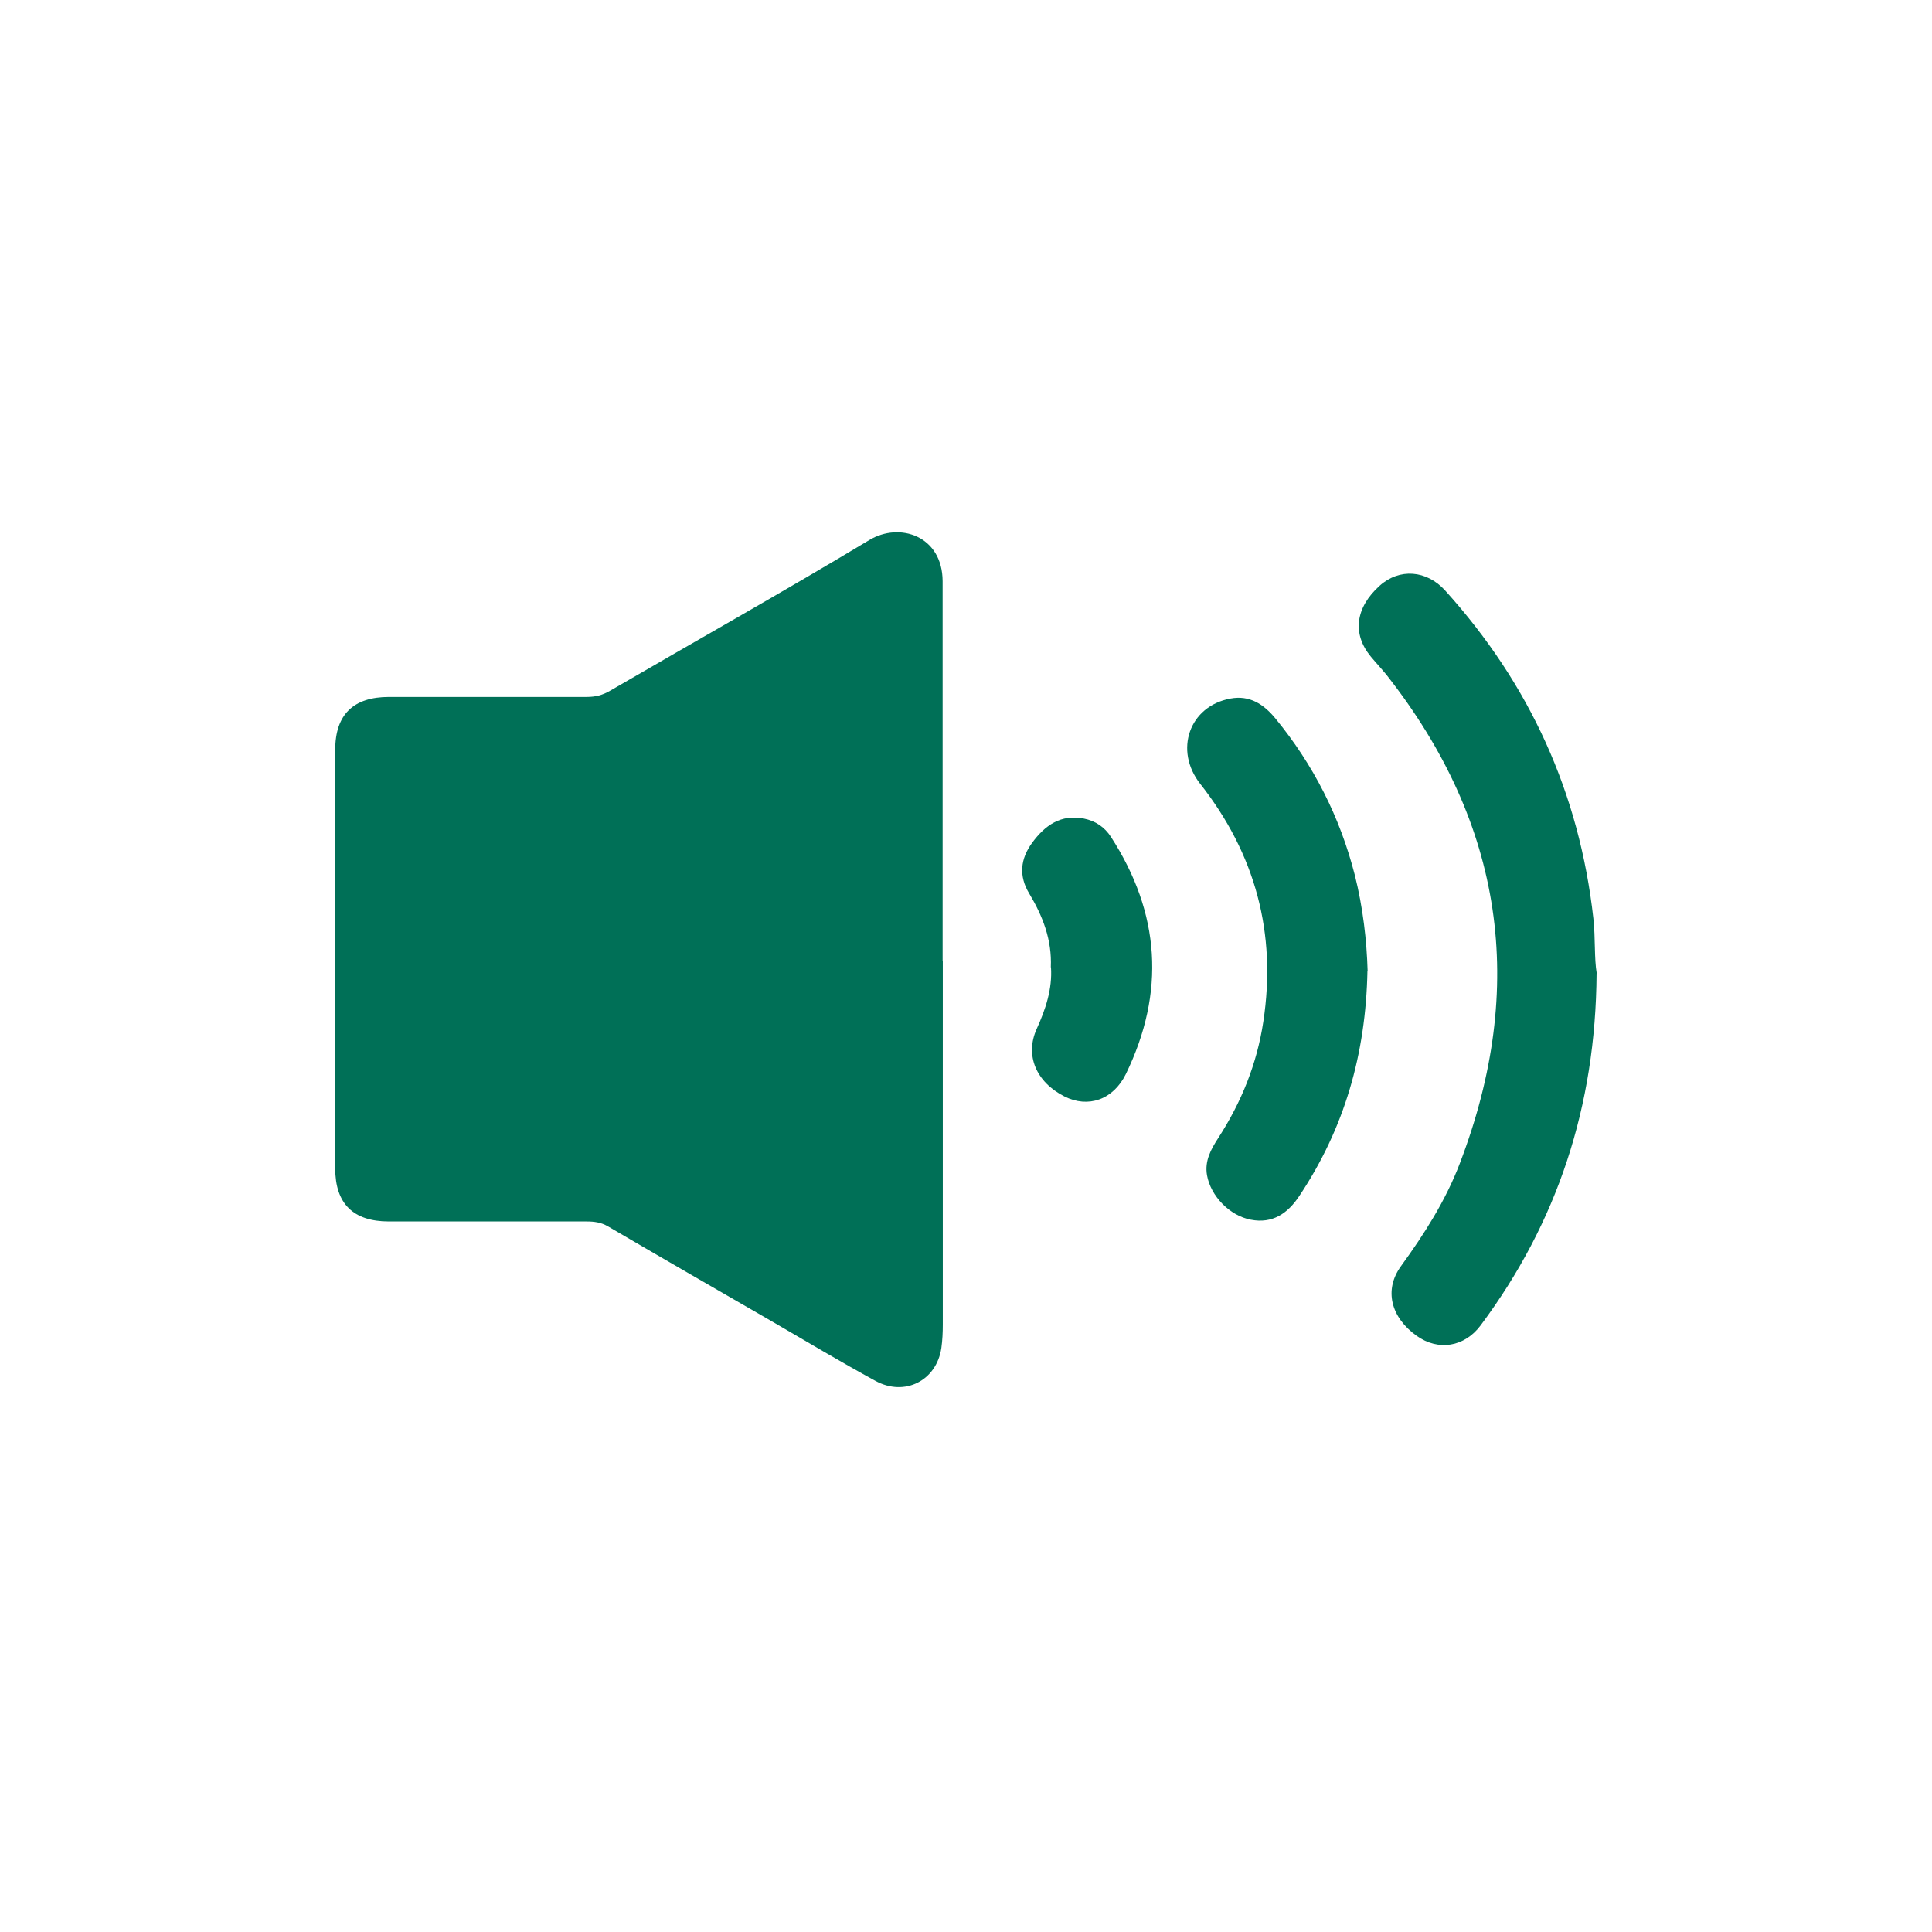 <svg width="98" height="98" viewBox="0 0 98 98" fill="none" xmlns="http://www.w3.org/2000/svg">
<path d="M47.823 48.727C47.823 54.88 47.823 61.033 47.823 67.195C47.823 67.59 47.805 67.985 47.751 68.372C47.508 70.033 45.892 70.86 44.401 70.042C42.658 69.09 40.942 68.066 39.227 67.069C36.424 65.452 33.621 63.836 30.828 62.201C30.487 62.003 30.136 61.958 29.759 61.958C26.418 61.958 23.067 61.958 19.726 61.958C17.92 61.958 17.004 61.06 17.004 59.264C17.004 52.185 16.995 45.116 17.004 38.038C17.004 36.241 17.929 35.352 19.735 35.352C23.076 35.352 26.427 35.352 29.768 35.352C30.199 35.352 30.567 35.262 30.945 35.038C35.319 32.496 39.748 30.008 44.095 27.394C45.631 26.468 47.805 27.178 47.814 29.478C47.814 30.421 47.814 31.364 47.814 32.307C47.814 37.786 47.814 43.257 47.814 48.736L47.823 48.727Z" fill="#007057"/>
<path d="M80.986 49.392C80.941 56.129 78.992 62.012 75.103 67.231C74.285 68.327 72.956 68.542 71.86 67.761C70.54 66.818 70.198 65.425 71.06 64.231C72.246 62.596 73.333 60.898 74.052 59.003C77.474 50.056 76.27 41.793 70.342 34.247C70.081 33.924 69.794 33.619 69.533 33.304C68.581 32.154 68.752 30.816 69.983 29.711C70.98 28.813 72.363 28.912 73.306 29.954C77.591 34.696 80.115 40.23 80.824 46.598C80.932 47.604 80.86 48.61 80.995 49.383L80.986 49.392Z" fill="#007057"/>
<path d="M69.363 49.248C69.282 53.479 68.186 57.242 65.913 60.656C65.321 61.554 64.548 62.084 63.443 61.868C62.365 61.662 61.413 60.665 61.225 59.614C61.099 58.886 61.422 58.302 61.8 57.718C62.967 55.913 63.758 53.964 64.081 51.826C64.764 47.335 63.677 43.32 60.883 39.763C59.545 38.065 60.317 35.819 62.419 35.433C63.389 35.253 64.099 35.721 64.692 36.439C66.623 38.792 67.97 41.442 68.725 44.398C69.138 46.041 69.327 47.712 69.372 49.248H69.363Z" fill="#007057"/>
<path d="M53.302 49.068C53.365 47.667 52.889 46.464 52.206 45.323C51.667 44.433 51.757 43.562 52.359 42.745C53.006 41.864 53.814 41.29 54.982 41.523C55.566 41.64 56.033 41.954 56.356 42.457C58.853 46.32 59.123 50.335 57.111 54.476C56.464 55.796 55.188 56.218 53.994 55.617C52.556 54.889 51.982 53.533 52.584 52.194C53.042 51.188 53.383 50.155 53.311 49.068H53.302Z" fill="#007057"/>
</svg>
